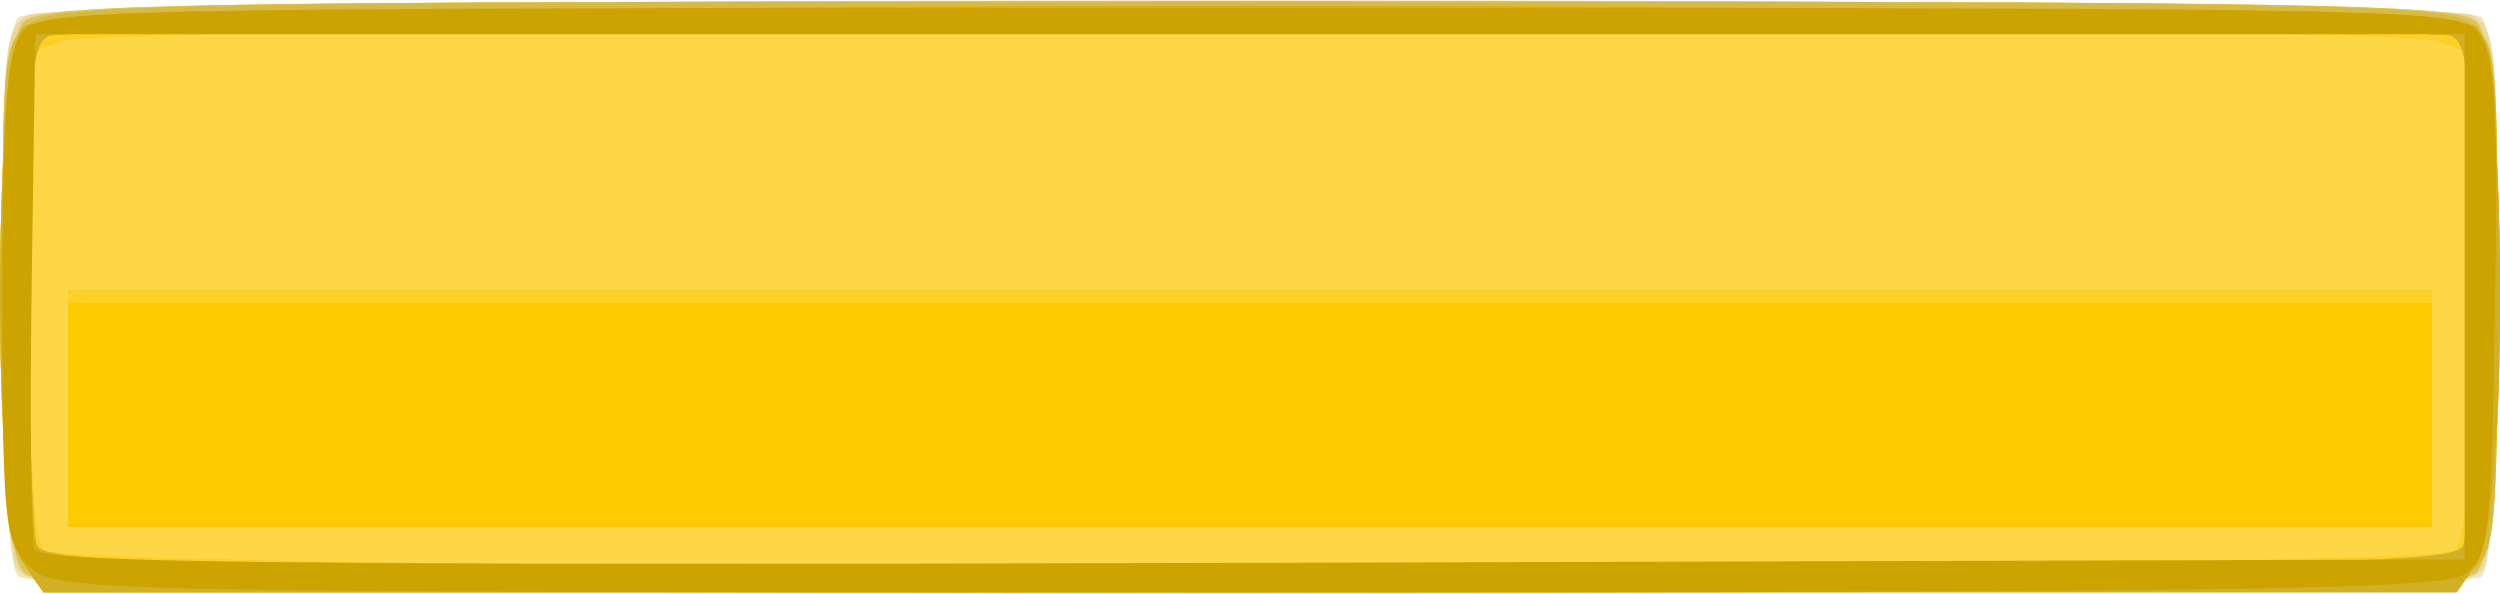 <?xml version="1.0" encoding="UTF-8" standalone="no"?>
<svg
   xmlns:dc="http://purl.org/dc/elements/1.1/"
   xmlns:cc="http://creativecommons.org/ns#"
   xmlns:rdf="http://www.w3.org/1999/02/22-rdf-syntax-ns#"
   xmlns:svg="http://www.w3.org/2000/svg"
   xmlns="http://www.w3.org/2000/svg"
   xmlns:sodipodi="http://sodipodi.sourceforge.net/DTD/sodipodi-0.dtd"
   xmlns:inkscape="http://www.inkscape.org/namespaces/inkscape"
   inkscape:version="1.0 (4035a4fb49, 2020-05-01)"
   sodipodi:docname="yellow  2.svg"
   id="svg1052"
   version="1.1"
   viewBox="0 0 50.37 11.962"
   height="11.962mm"
   width="50.37mm">
  <defs
     id="defs1046" />
  <sodipodi:namedview
     inkscape:snap-page="false"
     fit-margin-bottom="0"
     fit-margin-right="0"
     fit-margin-left="0"
     fit-margin-top="0"
     inkscape:window-maximized="0"
     inkscape:window-y="276"
     inkscape:window-x="653"
     inkscape:window-height="542"
     inkscape:window-width="901"
     showgrid="false"
     inkscape:document-rotation="0"
     inkscape:current-layer="layer1"
     inkscape:document-units="mm"
     inkscape:cy="0.58216131"
     inkscape:cx="172.56285"
     inkscape:zoom="5.6"
     inkscape:pageshadow="2"
     inkscape:pageopacity="0.0"
     borderopacity="1.0"
     bordercolor="#666666"
     pagecolor="#ffffff"
     id="base" />
  <g
     transform="translate(76.958,-137.624)"
     id="layer1"
     inkscape:groupmode="layer"
     inkscape:label="Vrstva 1">
    <g
       transform="translate(-2.208,12.562)"
       id="g1494">
      <path
         id="path1512"
         d="m -74.383,136.679 c -0.449,-0.449 -0.449,-10.822 0,-11.271 0.46,-0.46 49.176,-0.46 49.636,0 0.449,0.449 0.449,10.822 0,11.271 -0.46,0.46 -49.176,0.46 -49.636,0 z"
         style="fill:#f1e7c0;stroke-width:0.265" />
      <path
         id="path1510"
         d="m -74.426,136.485 c -0.162,-0.303 -0.274,-2.623 -0.274,-5.679 0,-4.838 0.033,-5.185 0.512,-5.441 0.711,-0.38 48.537,-0.38 49.247,0 0.479,0.256 0.512,0.603 0.512,5.441 0,3.056 -0.112,5.377 -0.274,5.679 -0.268,0.5 -0.823,0.512 -24.862,0.512 -24.038,0 -24.594,-0.011 -24.862,-0.512 z"
         style="fill:#e9d99c;stroke-width:0.265" />
      <path
         id="path1508"
         d="m -74.284,136.581 c -0.619,-0.619 -0.619,-10.456 0,-11.075 0.372,-0.372 2.978,-0.416 24.72,-0.416 21.742,0 24.348,0.044 24.72,0.416 0.619,0.619 0.619,10.456 0,11.075 -0.372,0.372 -2.978,0.416 -24.72,0.416 -21.742,0 -24.348,-0.044 -24.72,-0.416 z"
         style="fill:#fdd746;stroke-width:0.265" />
      <path
         id="path1506"
         d="m -74.284,136.581 c -0.619,-0.619 -0.619,-10.456 0,-11.075 0.372,-0.372 2.978,-0.416 24.72,-0.416 21.742,0 24.348,0.044 24.72,0.416 0.619,0.619 0.619,10.456 0,11.075 -0.372,0.372 -2.978,0.416 -24.72,0.416 -21.742,0 -24.348,-0.044 -24.72,-0.416 z m 49.008,-0.431 c 0.224,-0.224 0.318,-1.748 0.318,-5.166 v -4.848 l -0.679,-0.258 c -0.921,-0.35 -46.934,-0.35 -47.855,0 l -0.679,0.258 v 4.848 c 0,3.418 0.094,4.942 0.318,5.166 0.46,0.46 48.117,0.46 48.577,0 z m -48.101,-2.857 v -2.381 h 23.812 23.812 v 2.381 2.381 h -23.812 -23.812 z"
         style="fill:#dec460;stroke-width:0.265" />
      <path
         id="path1504"
         d="m -74.288,136.408 c -0.337,-0.481 -0.412,-1.486 -0.412,-5.541 0,-4.819 0.016,-4.964 0.588,-5.365 0.522,-0.365 3.291,-0.412 24.547,-0.412 21.257,0 24.026,0.046 24.547,0.412 0.573,0.401 0.588,0.541 0.588,5.515 0,4.608 -0.047,5.146 -0.484,5.541 -0.443,0.401 -2.54,0.438 -24.724,0.438 h -24.24 z m 49.012,-0.259 c 0.224,-0.224 0.318,-1.748 0.318,-5.166 v -4.848 l -0.679,-0.258 c -0.921,-0.35 -46.934,-0.35 -47.855,0 l -0.679,0.258 v 4.848 c 0,3.418 0.094,4.942 0.318,5.166 0.46,0.46 48.117,0.46 48.577,0 z m -48.101,-2.857 v -2.381 h 23.812 23.812 v 2.381 2.381 h -23.812 -23.812 z"
         style="fill:#fdd023;stroke-width:0.265" />
      <path
         id="path1502"
         d="m -74.288,136.408 c -0.337,-0.481 -0.412,-1.486 -0.412,-5.541 0,-4.819 0.016,-4.964 0.588,-5.365 0.522,-0.365 3.291,-0.412 24.547,-0.412 21.257,0 24.026,0.046 24.547,0.412 0.573,0.401 0.588,0.541 0.588,5.515 0,4.608 -0.047,5.146 -0.484,5.541 -0.443,0.401 -2.54,0.438 -24.724,0.438 h -24.24 z m 49.169,-0.36 c 0.088,-0.23 0.161,-2.599 0.161,-5.263 0,-4.174 -0.058,-4.867 -0.419,-5.005 -0.547,-0.21 -47.829,-0.21 -48.375,0 -0.361,0.138 -0.419,0.832 -0.419,5.005 0,2.665 0.072,5.033 0.161,5.263 0.145,0.377 2.545,0.419 24.446,0.419 21.901,0 24.301,-0.041 24.446,-0.419 z m -48.258,-2.624 v -2.249 h 23.812 23.812 v 2.249 2.249 h -23.812 -23.812 z"
         style="fill:#d6ba43;stroke-width:0.265" />
      <path
         id="path1500"
         d="m -74.288,136.408 c -0.63,-0.9 -0.608,-10.297 0.026,-10.823 0.652,-0.541 48.744,-0.541 49.396,0 0.634,0.526 0.656,9.923 0.026,10.823 l -0.412,0.588 h -24.312 -24.312 z m 49.169,-0.36 c 0.088,-0.23 0.161,-2.599 0.161,-5.263 0,-4.174 -0.058,-4.867 -0.419,-5.005 -0.547,-0.21 -47.829,-0.21 -48.375,0 -0.361,0.138 -0.419,0.832 -0.419,5.005 0,2.665 0.072,5.033 0.161,5.263 0.145,0.377 2.545,0.419 24.446,0.419 21.901,0 24.301,-0.041 24.446,-0.419 z m -48.258,-2.624 v -2.249 h 23.812 23.812 v 2.249 2.249 h -23.812 -23.812 z"
         style="fill:#fecb00;stroke-width:0.265" />
      <path
         id="path1498"
         d="m -74.288,136.408 c -0.63,-0.9 -0.608,-10.297 0.026,-10.823 0.652,-0.541 48.744,-0.541 49.396,0 0.634,0.526 0.656,9.923 0.026,10.823 l -0.412,0.588 h -24.312 -24.312 z m 49.169,-0.36 c 0.088,-0.23 0.161,-2.599 0.161,-5.263 0,-4.174 -0.058,-4.867 -0.419,-5.005 -0.547,-0.21 -47.829,-0.21 -48.375,0 -0.361,0.138 -0.419,0.832 -0.419,5.005 0,2.665 0.072,5.033 0.161,5.263 0.145,0.377 2.545,0.419 24.446,0.419 21.901,0 24.301,-0.041 24.446,-0.419 z"
         style="fill:#d1af26;stroke-width:0.265" />
      <path
         id="path1496"
         d="m -74.171,136.467 c -0.491,-0.491 -0.529,-0.882 -0.529,-5.373 0,-3.766 0.084,-4.959 0.376,-5.358 0.367,-0.502 0.927,-0.514 24.76,-0.514 24.078,0 24.389,0.007 24.774,0.529 0.317,0.431 0.375,1.449 0.309,5.512 -0.073,4.575 -0.122,5.013 -0.594,5.358 -0.434,0.317 -4.222,0.375 -24.54,0.375 -23.674,0 -24.034,-0.008 -24.556,-0.529 z m 49.08,-5.424 v -5.292 h -24.474 -24.474 l -0.072,5.019 c -0.04,2.76 -0.013,5.172 0.058,5.359 0.105,0.275 4.845,0.327 24.546,0.273 l 24.416,-0.068 z"
         style="fill:#cca300;stroke-width:0.265" />
    </g>
  </g>
</svg>
